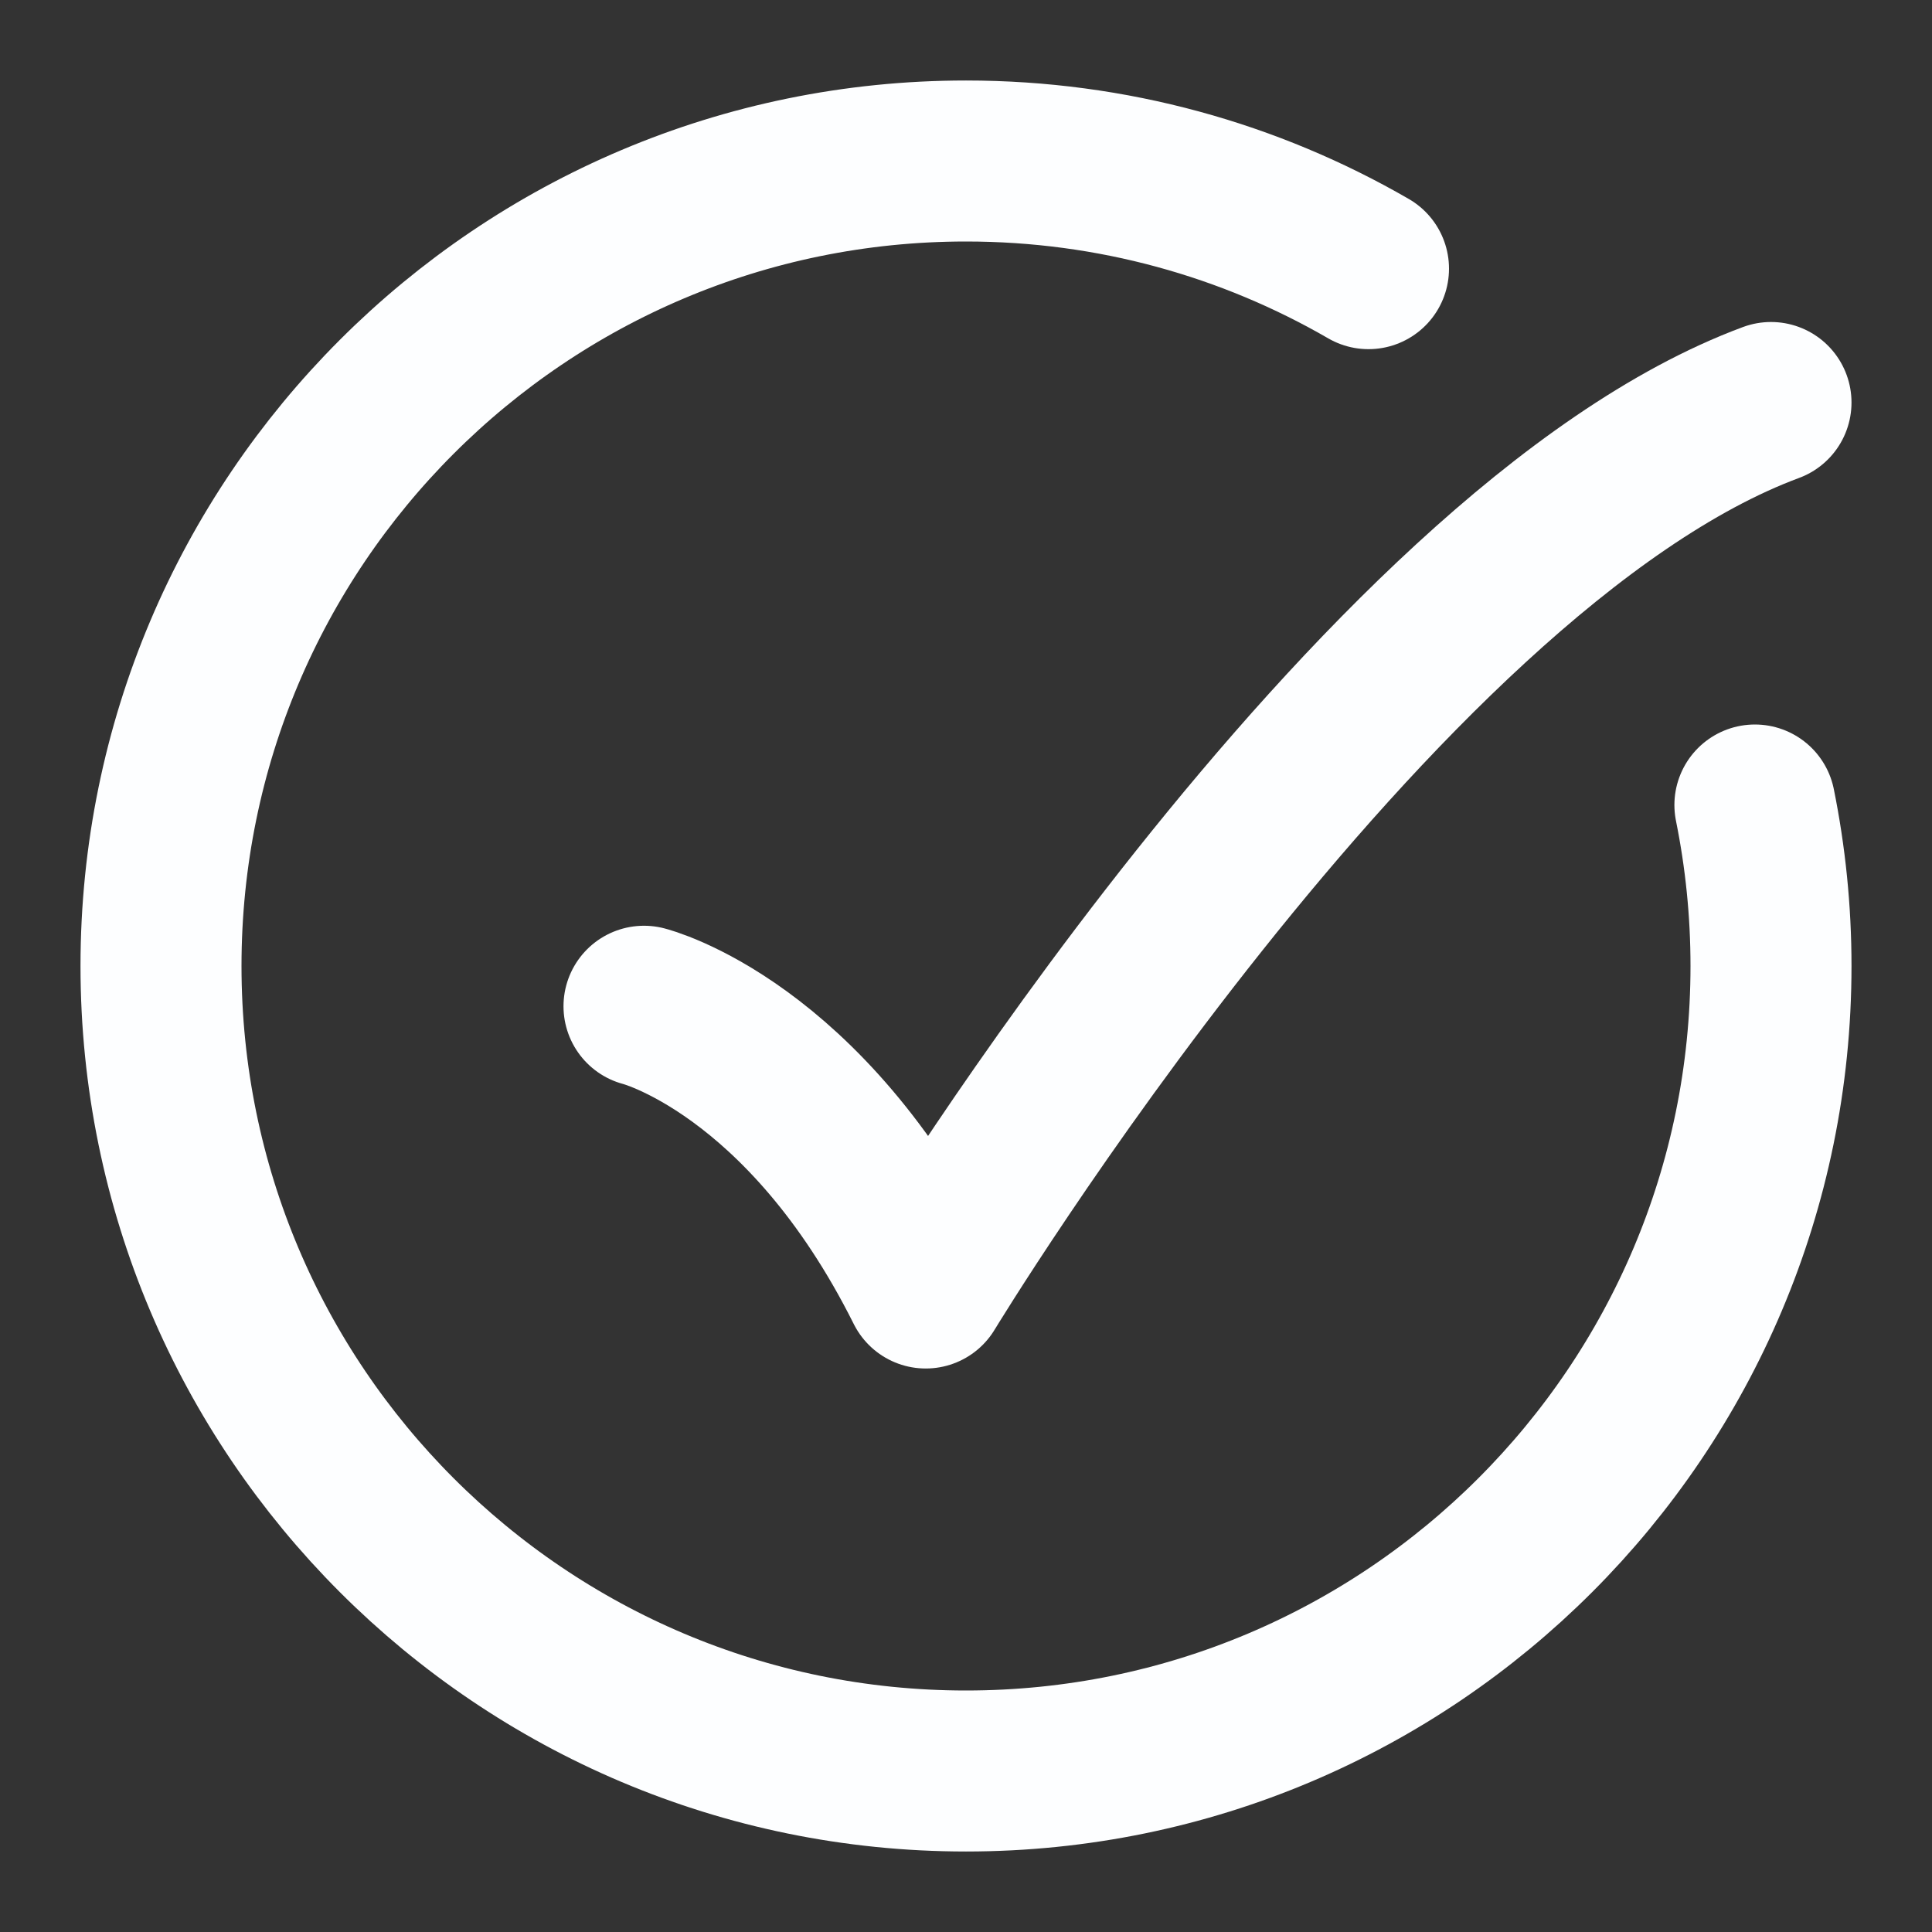 <svg width="18" height="18" viewBox="0 0 18 18" fill="none" xmlns="http://www.w3.org/2000/svg">
<rect x="0" y="0" width="18" height="18" fill="#333333" stroke="none"/>
<path d="M12.75 2.503C11.647 1.865 10.366 1.5 9 1.5C4.858 1.5 1.5 4.858 1.5 9C1.5 13.142 4.858 16.5 9 16.5C13.142 16.5 16.5 13.142 16.5 9C16.5 8.486 16.448 7.985 16.35 7.5" stroke="#FDFEFF" stroke-width="1.5" stroke-linecap="round" stroke-linejoin="round"/>
<path d="M6 9.375C6 9.375 7.5 9.75 8.625 12C8.625 12 12.794 5.125 16.5 3.75" stroke="#FDFEFF" stroke-width="1.5" stroke-linecap="round" stroke-linejoin="round"/>
</svg>
